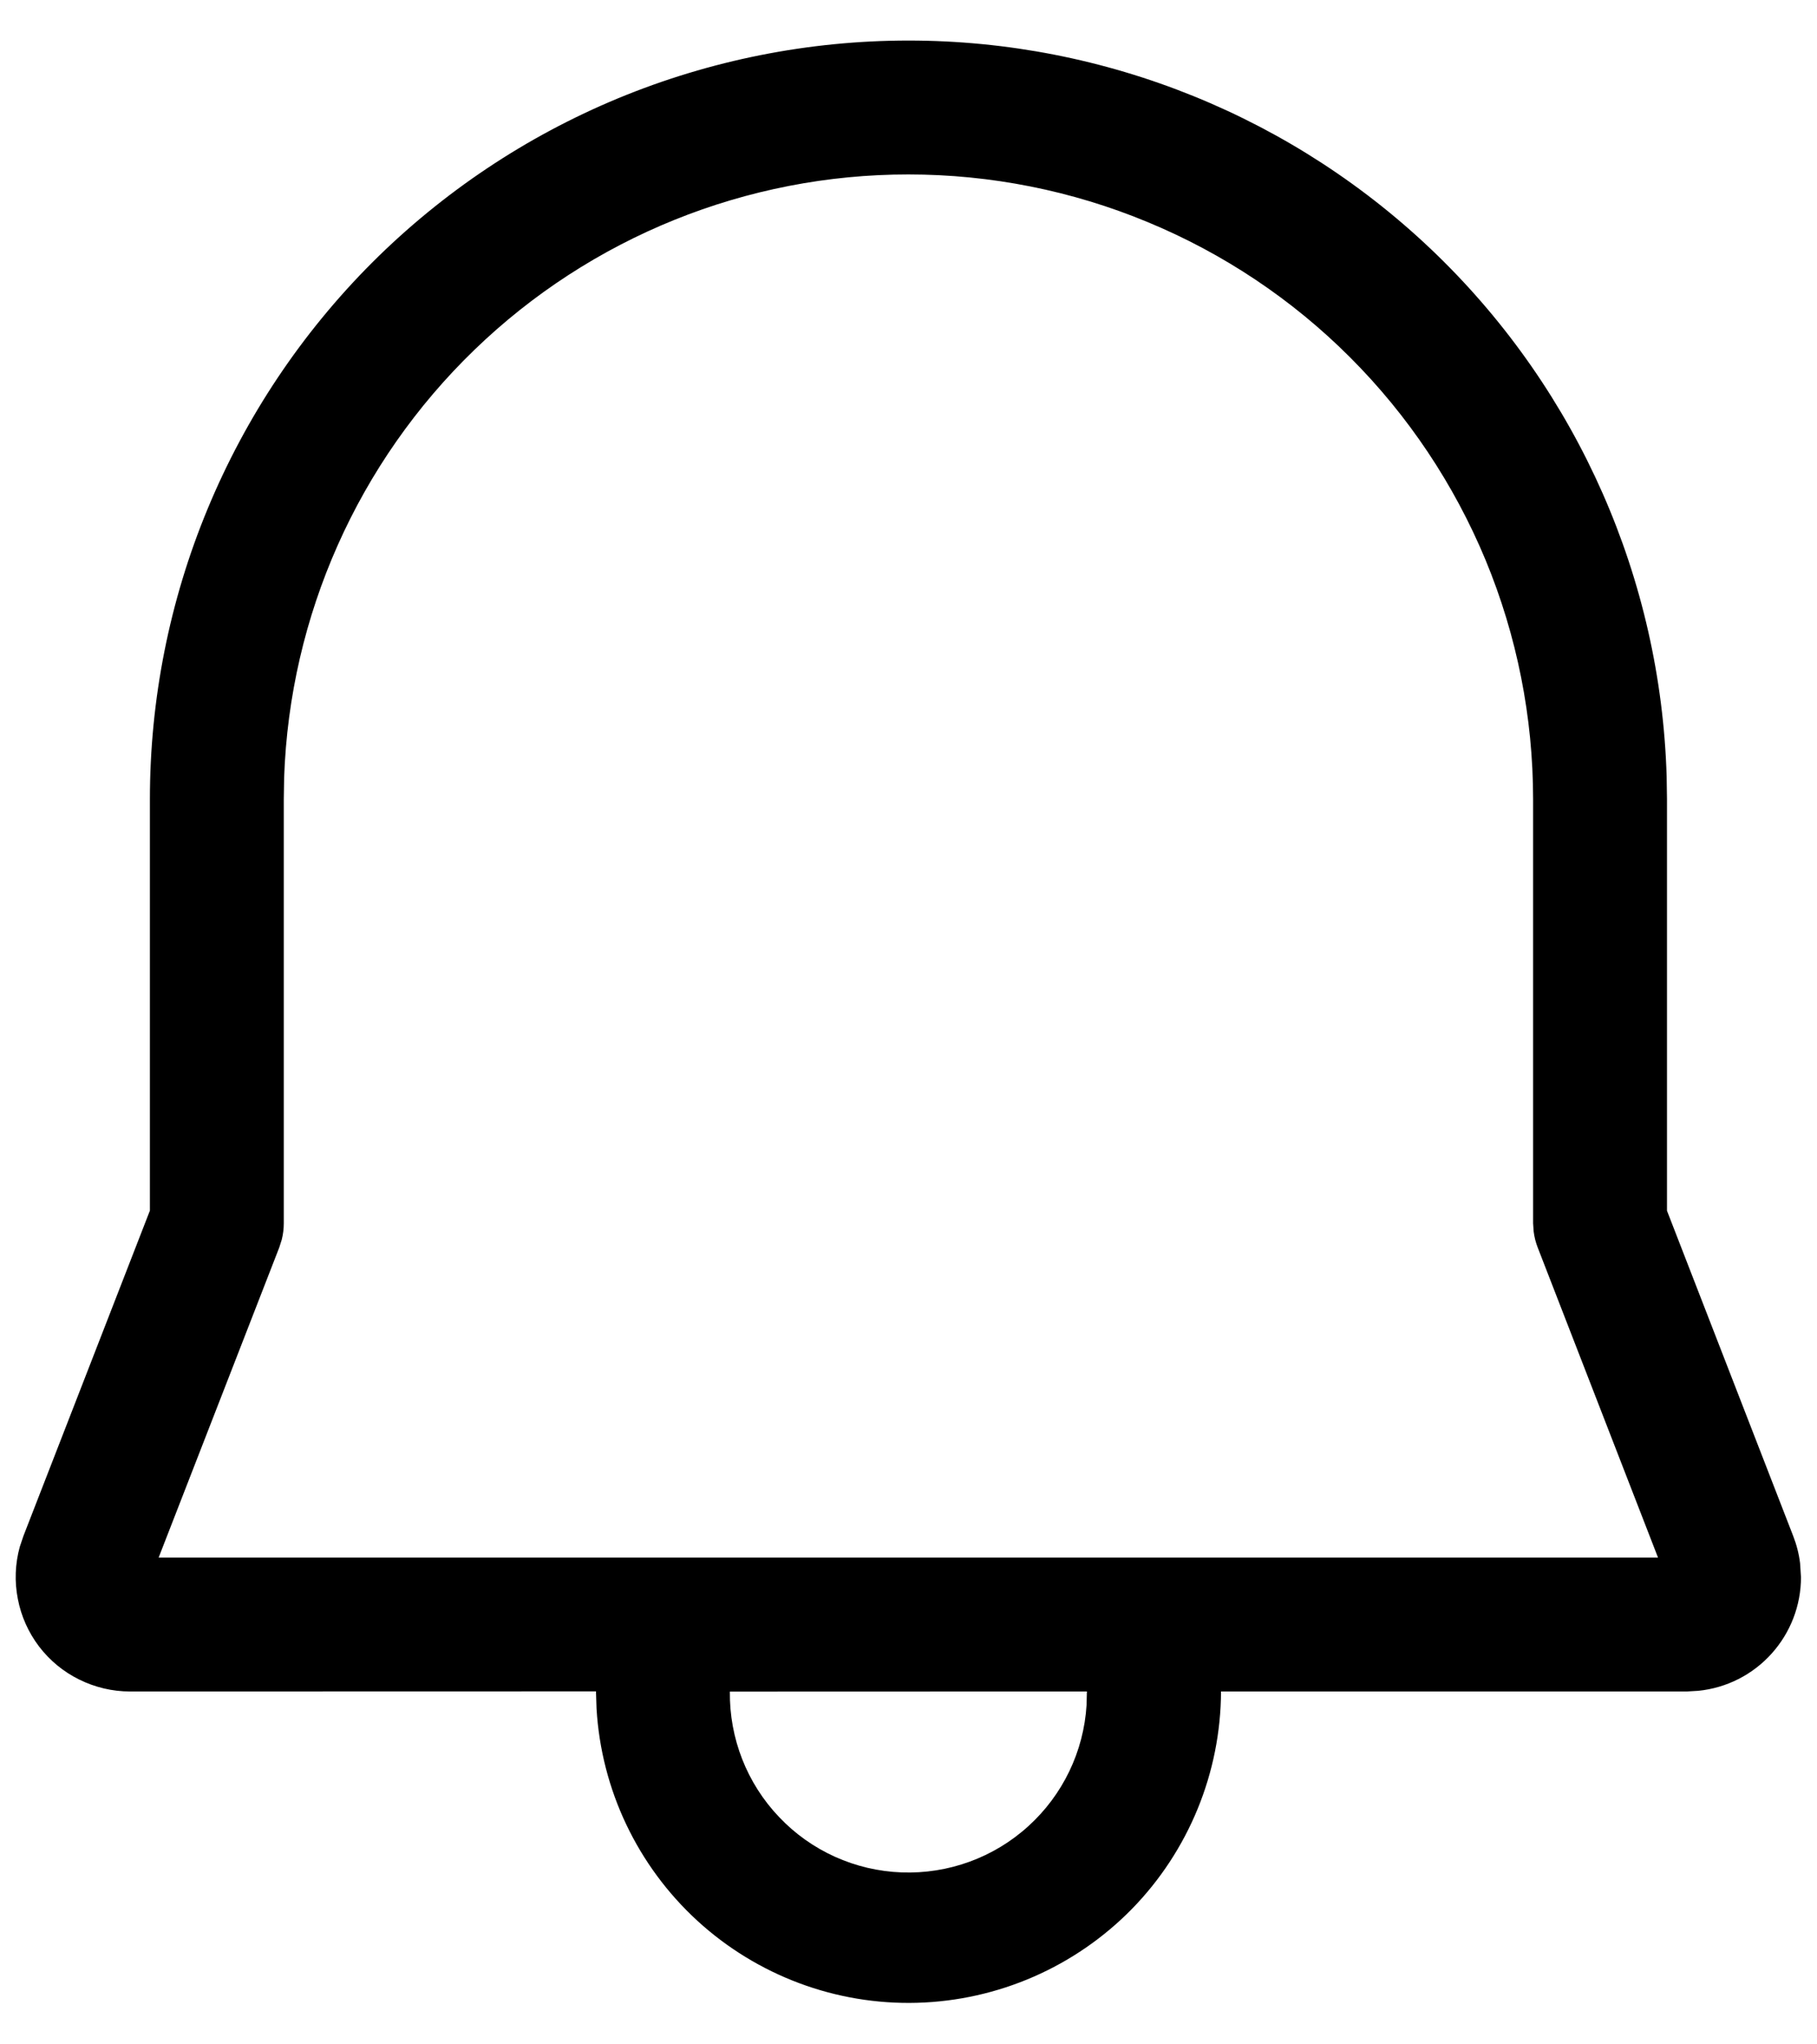 <svg width="16" height="18" viewBox="0 0 16 18" fill="none" xmlns="http://www.w3.org/2000/svg">
<path d="M8 0.357C9.737 0.357 11.405 1.033 12.652 2.243C13.898 3.453 14.624 5.1 14.676 6.836L14.679 7.036V10.66L15.79 13.523C15.82 13.6 15.841 13.681 15.851 13.763L15.859 13.887C15.859 14.136 15.766 14.376 15.599 14.561C15.432 14.746 15.203 14.862 14.955 14.887L14.853 14.893L10.752 14.893C10.749 15.608 10.468 16.294 9.969 16.806C9.469 17.317 8.79 17.614 8.076 17.634C7.361 17.654 6.667 17.394 6.14 16.911C5.613 16.427 5.295 15.758 5.253 15.044L5.248 14.892L1.145 14.893C0.99 14.893 0.837 14.857 0.698 14.788C0.559 14.72 0.438 14.62 0.344 14.497C0.25 14.373 0.186 14.23 0.157 14.078C0.127 13.926 0.133 13.769 0.174 13.62L0.207 13.522L1.32 10.659V7.037C1.32 6.16 1.492 5.291 1.828 4.481C2.164 3.67 2.656 2.934 3.276 2.313C3.897 1.693 4.633 1.201 5.444 0.865C6.254 0.53 7.123 0.357 8 0.357ZM9.568 15.011L9.571 14.893L6.427 14.894C6.422 15.305 6.577 15.701 6.86 15.998C7.142 16.296 7.53 16.471 7.94 16.486C8.35 16.501 8.75 16.356 9.054 16.08C9.358 15.805 9.543 15.422 9.568 15.012V15.011ZM8 1.536C6.574 1.535 5.203 2.089 4.178 3.08C3.152 4.071 2.551 5.422 2.502 6.847L2.499 7.036V10.77C2.499 10.819 2.493 10.867 2.481 10.915L2.459 10.984L1.397 13.714H14.6L13.541 10.985C13.523 10.939 13.511 10.892 13.505 10.843L13.5 10.771V7.037C13.5 6.315 13.358 5.599 13.082 4.932C12.805 4.265 12.4 3.658 11.889 3.147C11.379 2.636 10.772 2.231 10.105 1.955C9.438 1.678 8.722 1.536 8 1.536Z" fill="black"/>
</svg>
